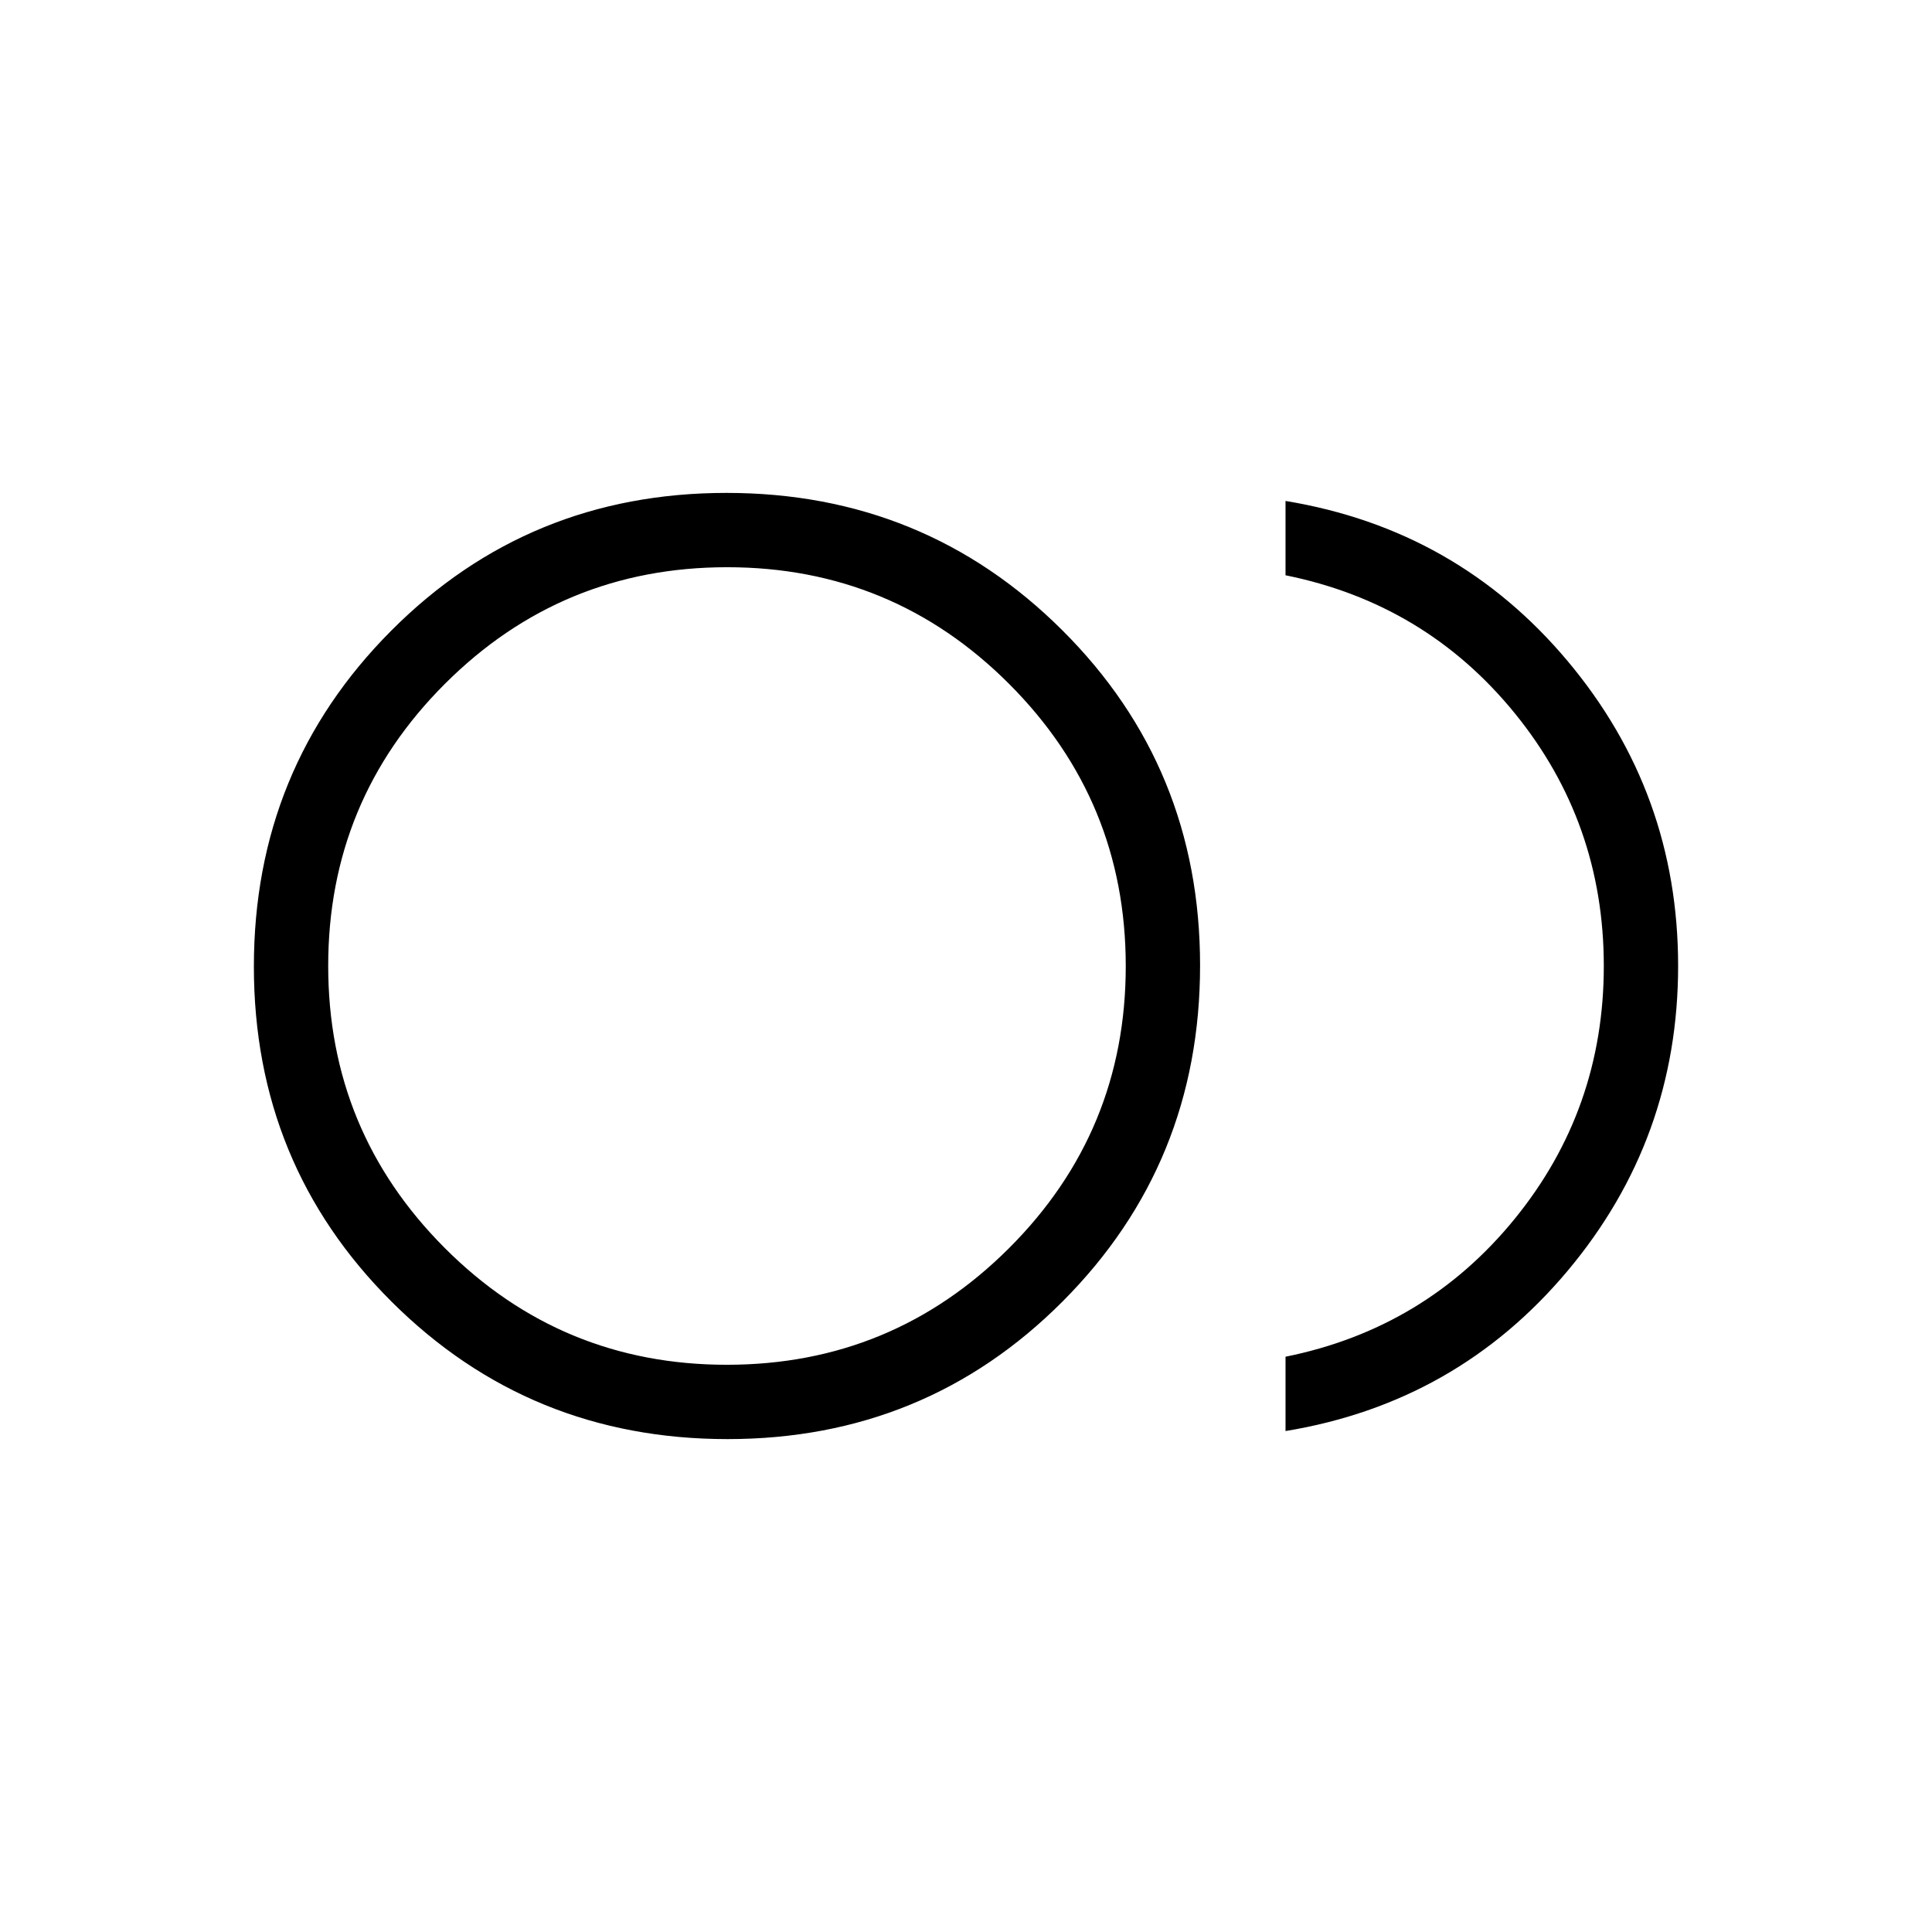 <svg xmlns="http://www.w3.org/2000/svg" height="24" viewBox="0 -960 960 960" width="24"><path d="M361.49-244.92q-98.37 0-166.86-68.23-68.48-68.22-68.48-166.59 0-98.38 68.23-166.86 68.22-68.48 166.59-68.48 98.38 0 166.86 68.23 68.48 68.22 68.48 166.59 0 98.38-68.22 166.86-68.23 68.48-166.6 68.48ZM361.23-480Zm277.54 231.08v-36.93q69.5-14.04 113.83-68.46 44.32-54.42 44.32-125.69T752.6-605.69q-44.33-54.42-113.83-68.46v-36.93q85.11 14 140.1 79.47 54.98 65.47 54.98 151.55 0 86.08-54.98 151.61-54.99 65.53-140.1 79.53Zm-277.61-32.93q82.21 0 140.22-57.94 58-57.94 58-140.14 0-82.21-57.94-140.22-57.94-58-140.14-58-82.21 0-140.22 57.94-58 57.94-58 140.14 0 82.21 57.94 140.22 57.94 58 140.14 58Z"/></svg>